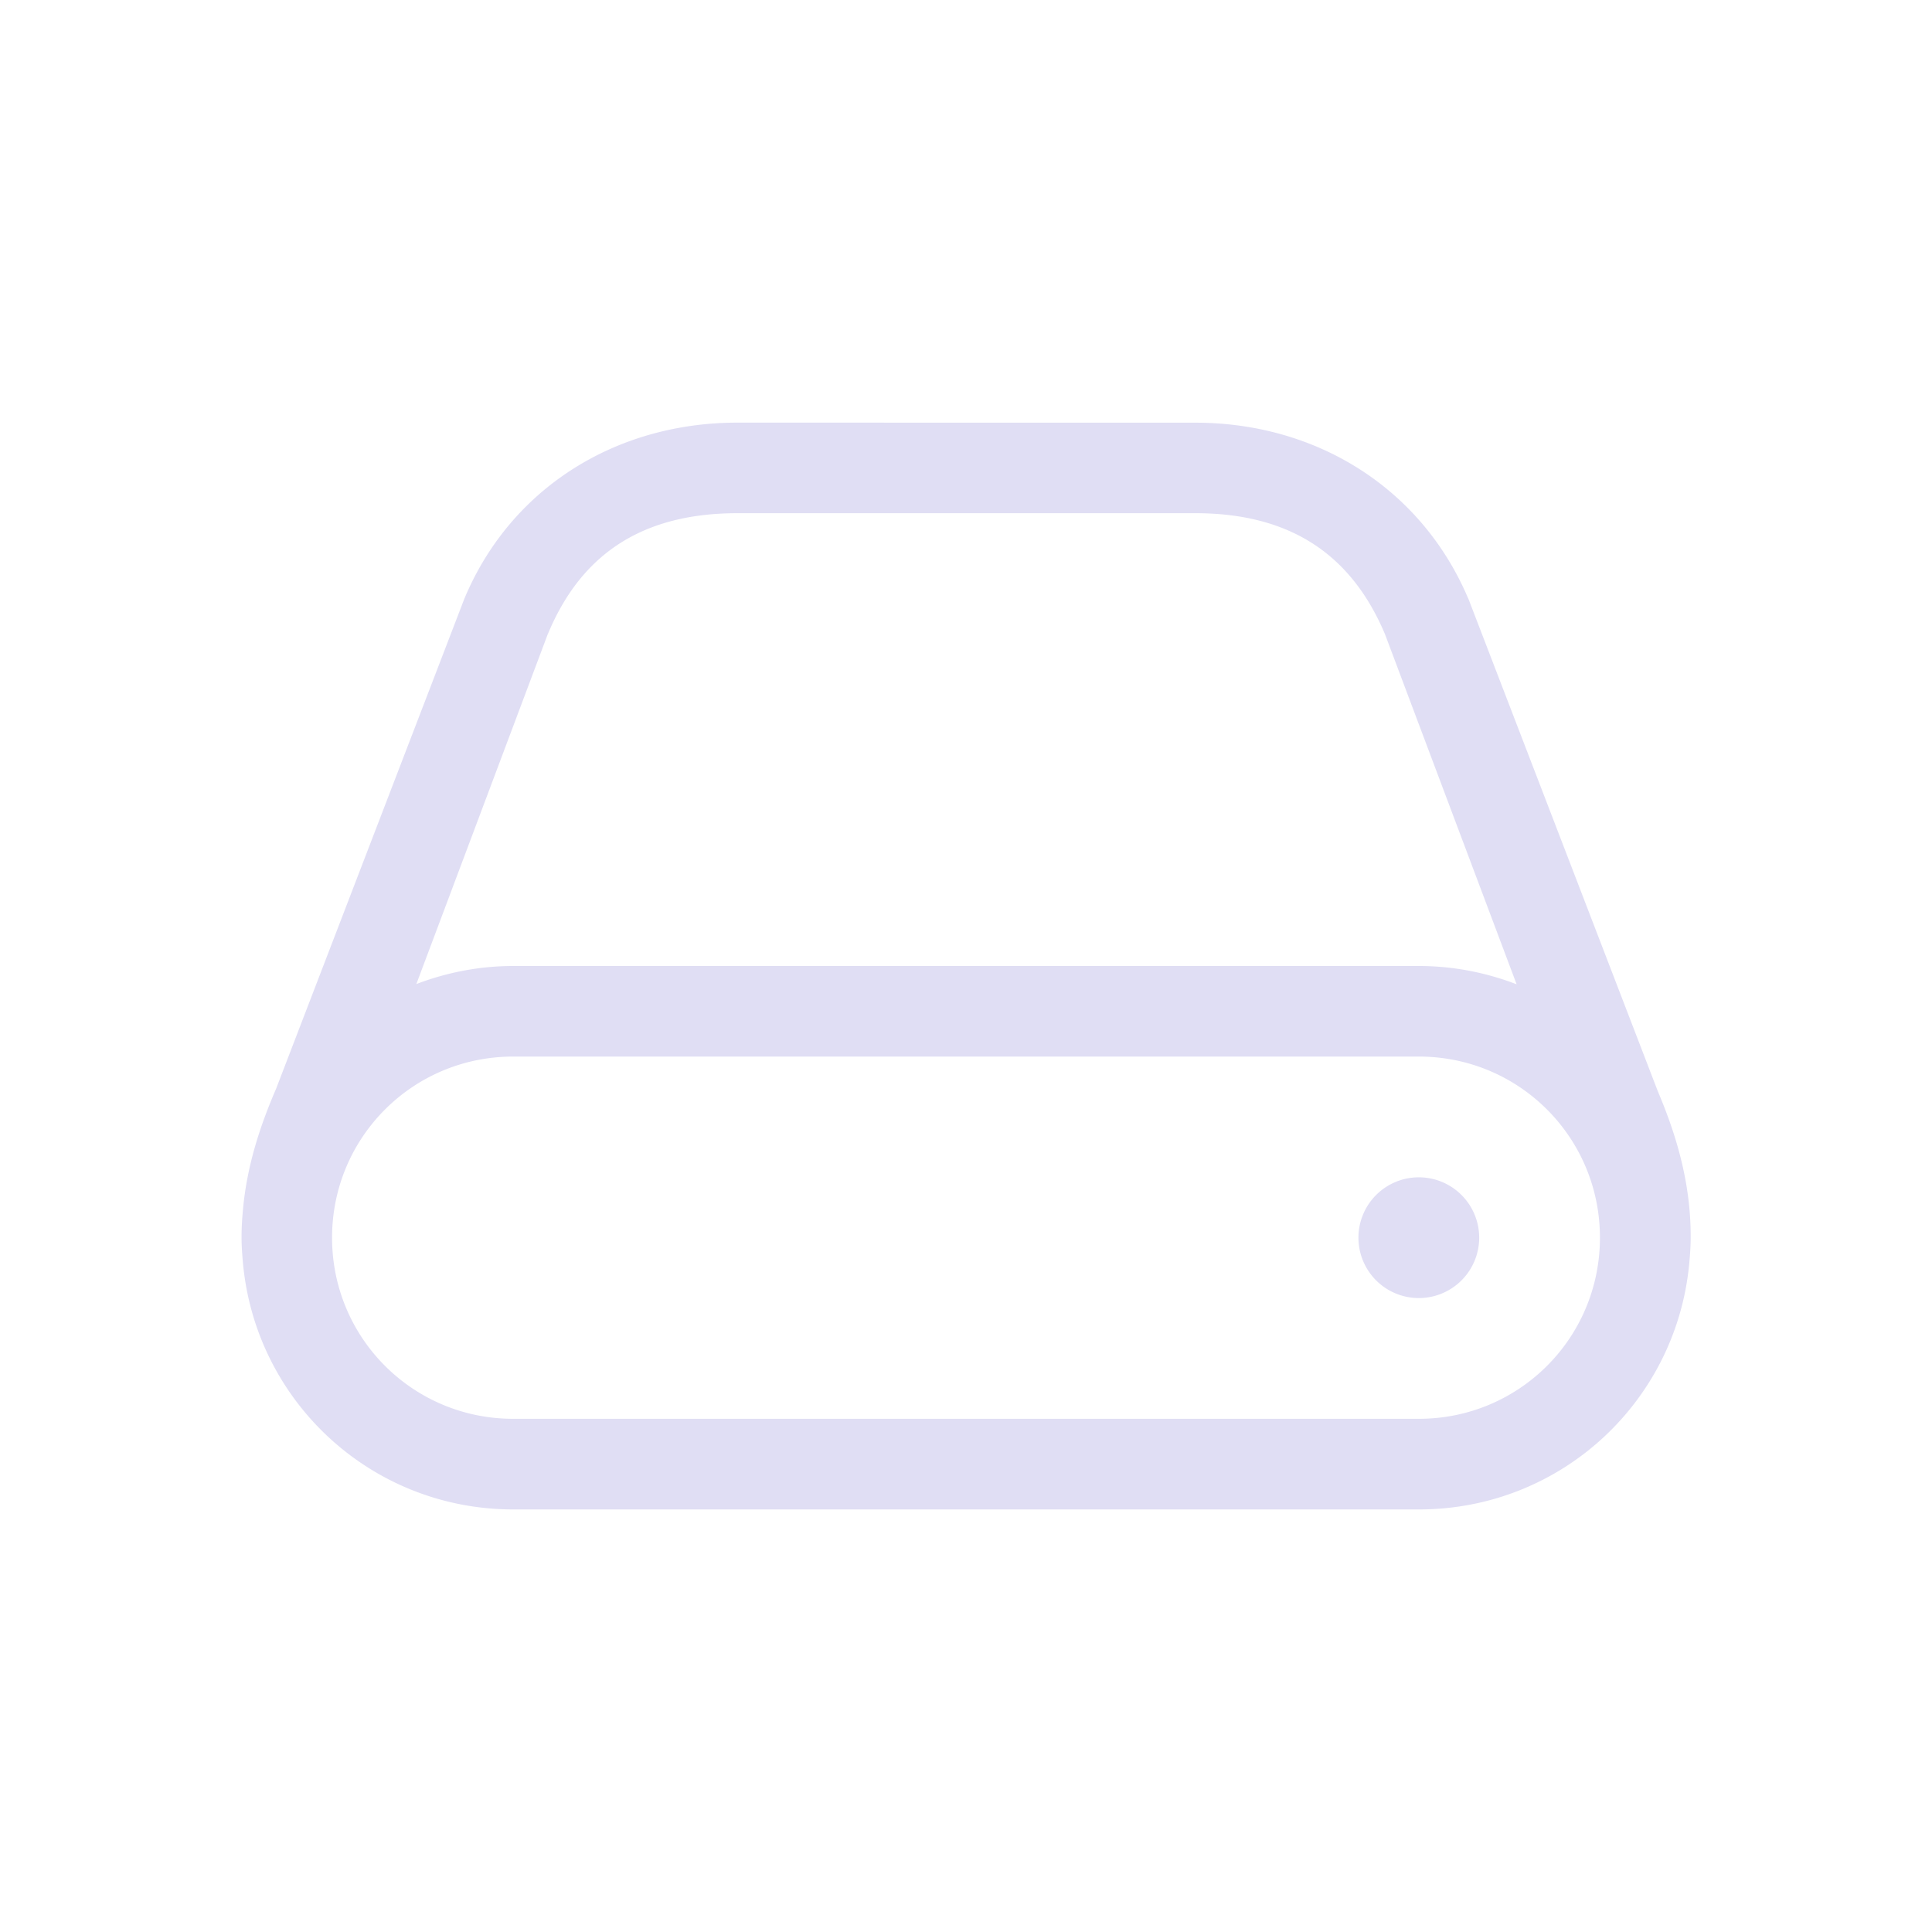 <svg version="1.1" viewBox="0 0 32 32" xmlns="http://www.w3.org/2000/svg">
 <defs>
  <style id="current-color-scheme" type="text/css">.ColorScheme-Text { color:#e0def4; }</style>
 </defs>
 <path class="ColorScheme-Text" d="m12.215 7c-2.017 0-3.76 1.085-4.525 2.92l-3.117 8.113c-0.242 0.562-0.48 1.235-0.549 2.006-0.013 0.142-0.023 0.286-0.023 0.436 0 0.005-2.1e-5 0.009 0 0.014-1e-5 0.004 0 0.008 0 0.012 0 0.129 0.009 0.256 0.02 0.383 0.194 2.312 2.117 4.117 4.481 4.117h15c2.364 0 4.287-1.805 4.481-4.117 0.011-0.127 0.02-0.253 0.02-0.383 0-4e-3 1e-5 -0.008 0-0.012 2.1e-5 -0.005 0-0.009 0-0.014 0-0.93-0.263-1.736-0.545-2.402l-3.137-8.156-2e-3 -2e-3c-0.775-1.829-2.513-2.914-4.521-2.914zm0 1.5h7.58c1.54 0 2.572 0.651 3.143 2l2.182 5.803c-0.503-0.193-1.047-0.303-1.619-0.303h-15c-0.567 0-1.107 0.109-1.605 0.299l2.178-5.799 2e-3 -2e-3c0.561-1.347 1.591-1.998 3.141-1.998zm-3.715 9h15c1.662 0 3 1.338 3 3s-1.338 3-3 3h-15c-1.662 0-3-1.338-3-3s1.338-3 3-3zm15 2a1 1 0 0 0-1 1 1 1 0 0 0 1 1 1 1 0 0 0 1-1 1 1 0 0 0-1-1z" fill="currentColor"/>
</svg>
